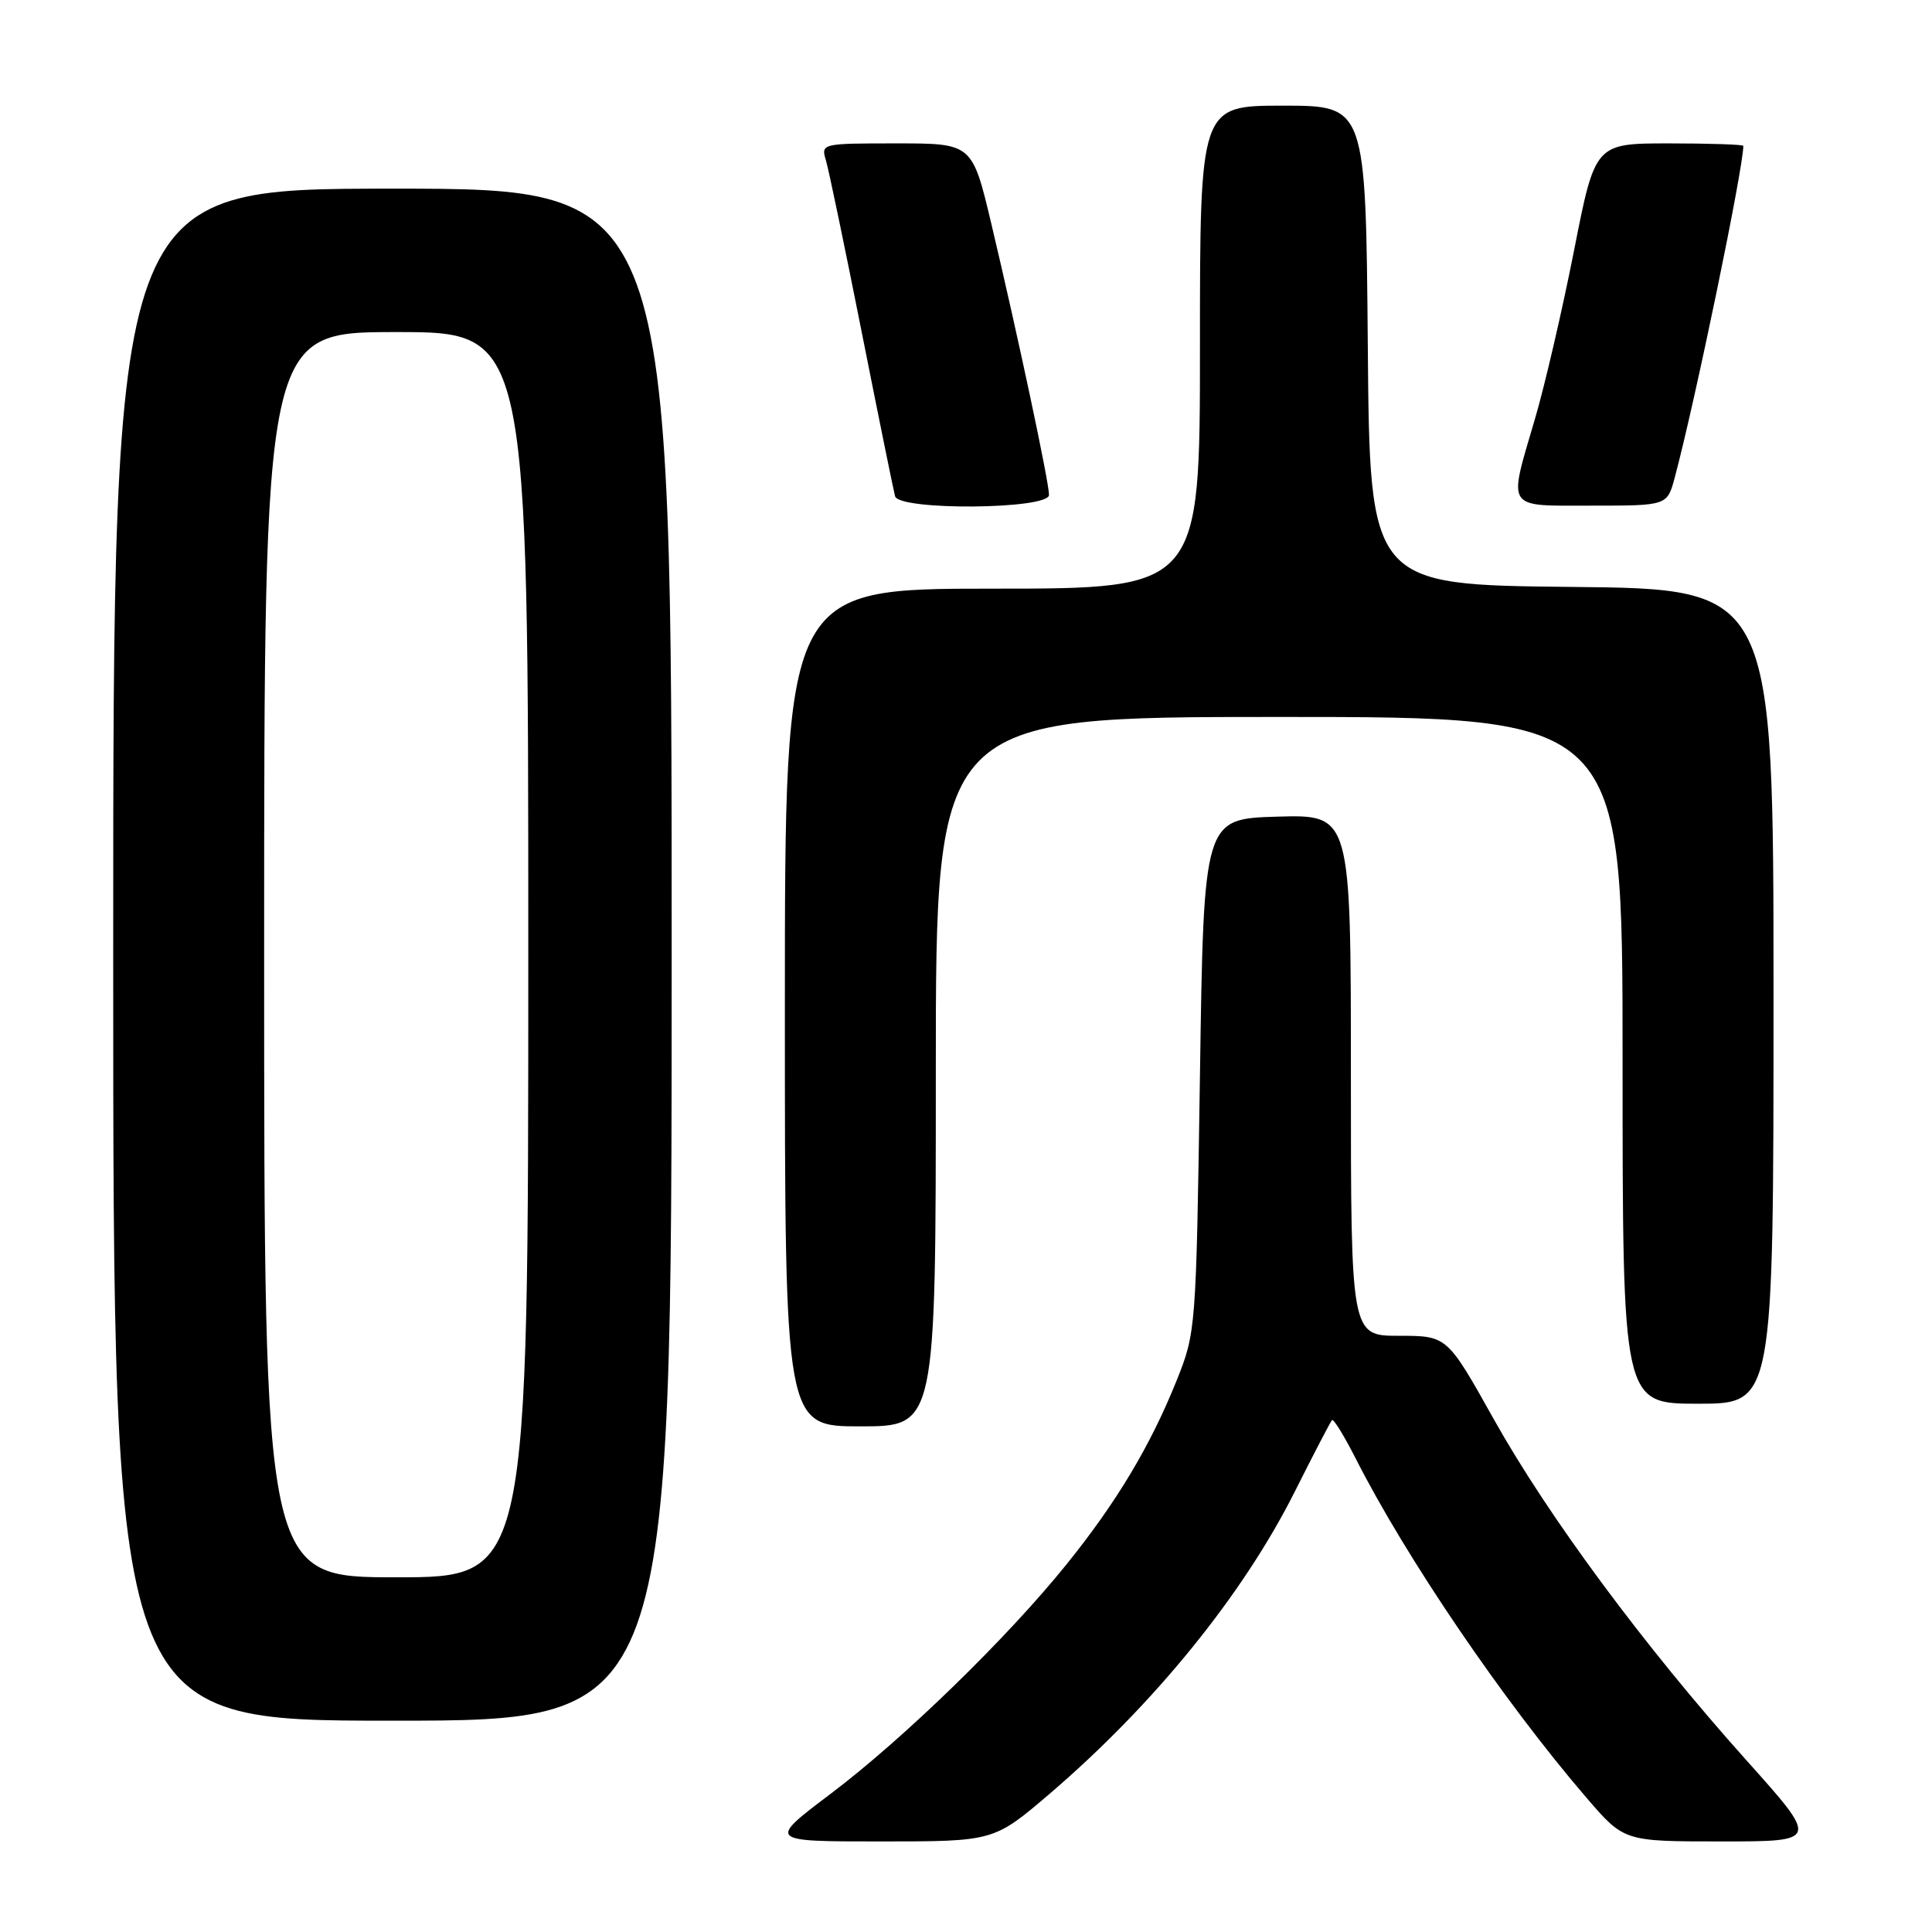 <?xml version="1.0" encoding="UTF-8" standalone="no"?>
<!DOCTYPE svg PUBLIC "-//W3C//DTD SVG 1.1//EN" "http://www.w3.org/Graphics/SVG/1.1/DTD/svg11.dtd" >
<svg xmlns="http://www.w3.org/2000/svg" xmlns:xlink="http://www.w3.org/1999/xlink" version="1.1" viewBox="0 0 256 256">
 <g >
 <path fill="currentColor"
d=" M 139.10 237.67 C 152.94 225.82 164.77 211.23 171.61 197.56 C 174.10 192.60 176.30 188.37 176.50 188.17 C 176.70 187.97 178.08 190.21 179.58 193.15 C 186.30 206.42 199.24 225.45 210.25 238.25 C 215.20 244.00 215.20 244.00 228.12 244.00 C 241.04 244.00 241.04 244.00 231.41 233.25 C 217.90 218.17 205.20 201.02 197.94 188.06 C 191.75 177.00 191.75 177.00 185.38 177.00 C 179.00 177.00 179.00 177.00 179.00 142.46 C 179.00 107.93 179.00 107.93 169.25 108.21 C 159.50 108.50 159.50 108.50 159.00 142.50 C 158.49 176.28 158.47 176.54 155.88 183.00 C 152.41 191.61 147.97 199.03 141.35 207.25 C 133.49 217.01 119.79 230.34 110.10 237.66 C 101.70 244.00 101.70 244.00 116.69 244.00 C 131.69 244.00 131.69 244.00 139.10 237.67 Z  M 89.00 126.50 C 89.00 25.00 89.00 25.00 52.00 25.00 C 15.00 25.00 15.00 25.00 15.00 126.50 C 15.00 228.00 15.00 228.00 52.00 228.00 C 89.00 228.00 89.00 228.00 89.00 126.50 Z  M 124.00 142.00 C 124.00 95.00 124.00 95.00 169.50 95.00 C 215.00 95.00 215.00 95.00 215.00 140.50 C 215.00 186.00 215.00 186.00 225.00 186.00 C 235.00 186.00 235.00 186.00 235.00 132.02 C 235.00 78.03 235.00 78.03 208.25 77.77 C 181.50 77.50 181.50 77.50 181.24 45.75 C 180.97 14.00 180.97 14.00 169.99 14.00 C 159.00 14.00 159.00 14.00 159.00 46.00 C 159.00 78.00 159.00 78.00 131.50 78.00 C 104.00 78.00 104.00 78.00 104.00 133.50 C 104.00 189.00 104.00 189.00 114.00 189.00 C 124.00 189.00 124.00 189.00 124.00 142.00 Z  M 139.00 65.58 C 139.00 63.87 134.91 44.64 131.38 29.75 C 128.83 19.00 128.83 19.00 118.80 19.00 C 108.86 19.00 108.77 19.02 109.44 21.25 C 109.81 22.49 111.94 32.72 114.18 44.00 C 116.42 55.28 118.41 65.06 118.60 65.75 C 119.12 67.68 139.00 67.51 139.00 65.58 Z  M 221.92 63.25 C 224.65 53.03 231.00 22.28 231.00 19.33 C 231.00 19.15 226.58 19.00 221.18 19.00 C 211.36 19.00 211.36 19.00 208.57 33.19 C 207.03 41.00 204.71 51.01 203.41 55.44 C 199.81 67.71 199.35 67.00 210.96 67.00 C 220.92 67.00 220.92 67.00 221.92 63.25 Z  M 35.00 126.50 C 35.00 44.00 35.00 44.00 52.50 44.00 C 70.00 44.00 70.00 44.00 70.00 126.50 C 70.00 209.00 70.00 209.00 52.50 209.00 C 35.00 209.00 35.00 209.00 35.00 126.50 Z "/>
</g>
</svg>